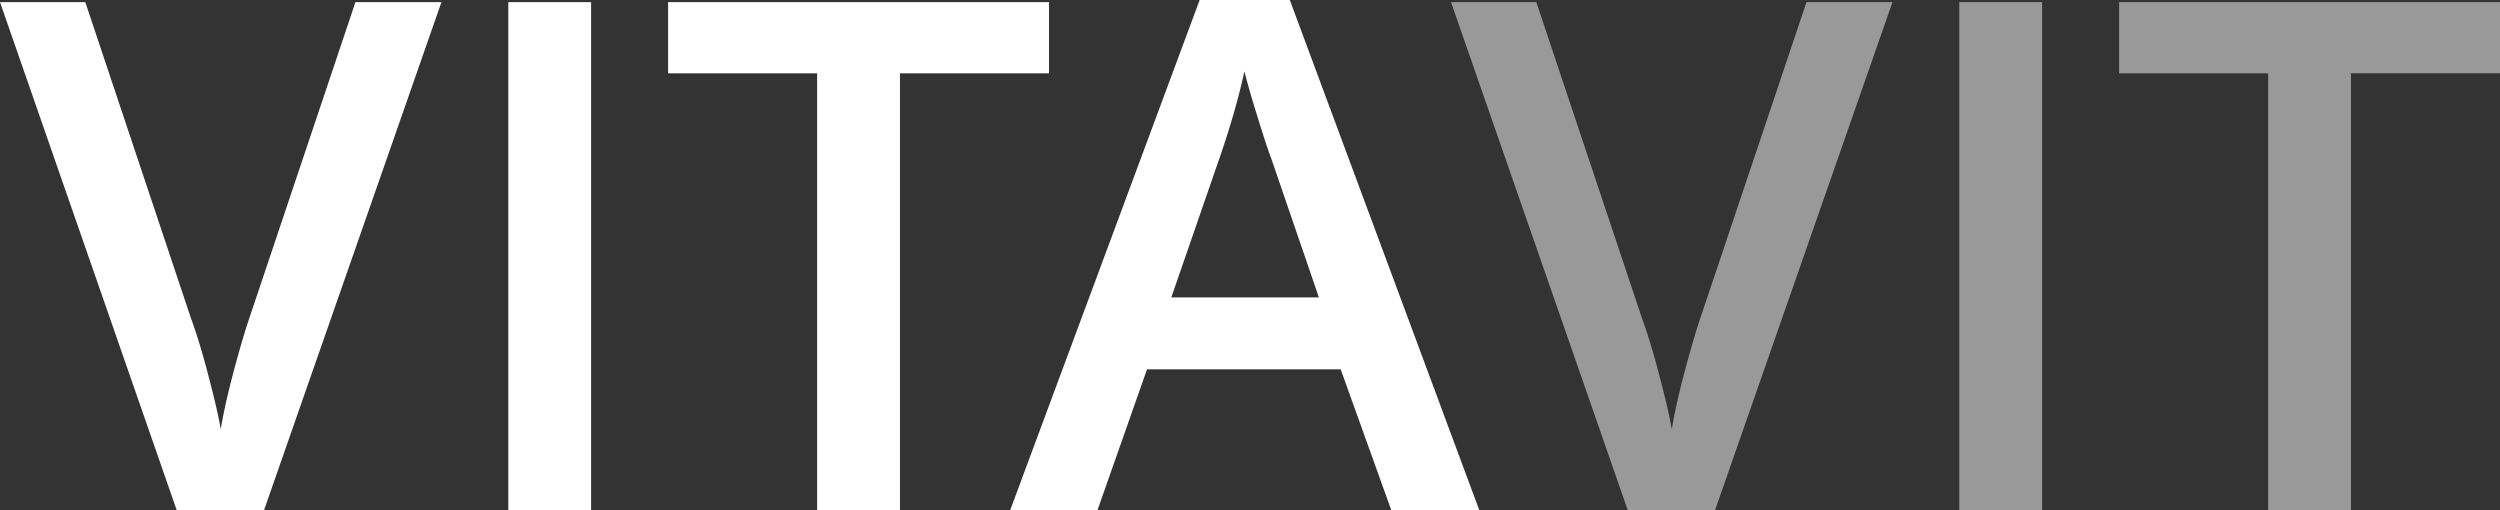 <svg width="147" height="30" fill="none" xmlns="http://www.w3.org/2000/svg"><rect width="100%" height="100%" fill="#333333" stroke="none"/><path d="M20.9.125h5.057L15.524 30h-5.133L0 .125h5.015l6.21 18.578c.328.886.675 2.022 1.037 3.417.369 1.402.605 2.44.716 3.117.175-1.032.446-2.231.814-3.598.369-1.36.668-2.364.898-3.02L20.9.125zM29.888 30V.125h4.869V30h-4.87zm23.029 0h-4.869V4.31h-8.764V.125H61.68V4.31h-8.763V30zm28.892 0l-2.977-8.285H67.445L64.531 30h-5.133L70.54 0h5.3l11.143 30h-5.175zm-4.257-12.51l-2.789-8.132c-.208-.544-.487-1.401-.848-2.573a55.604 55.604 0 01-.744-2.58c-.369 1.68-.904 3.508-1.607 5.502l-2.692 7.782h8.68z" fill="#fff"/><path d="M106.221.125h5.056L100.845 30h-5.133L85.32.125h5.015l6.211 18.578c.327.885.675 2.022 1.036 3.416.37 1.402.606 2.441.717 3.118.174-1.032.445-2.232.814-3.599.368-1.36.667-2.364.897-3.02L106.221.126zM115.207 30V.125h4.869V30h-4.869zm23.029 0h-4.869V4.31h-8.763V.124H147v4.184h-8.764V30z" fill="#fff" fill-opacity=".5"/></svg>